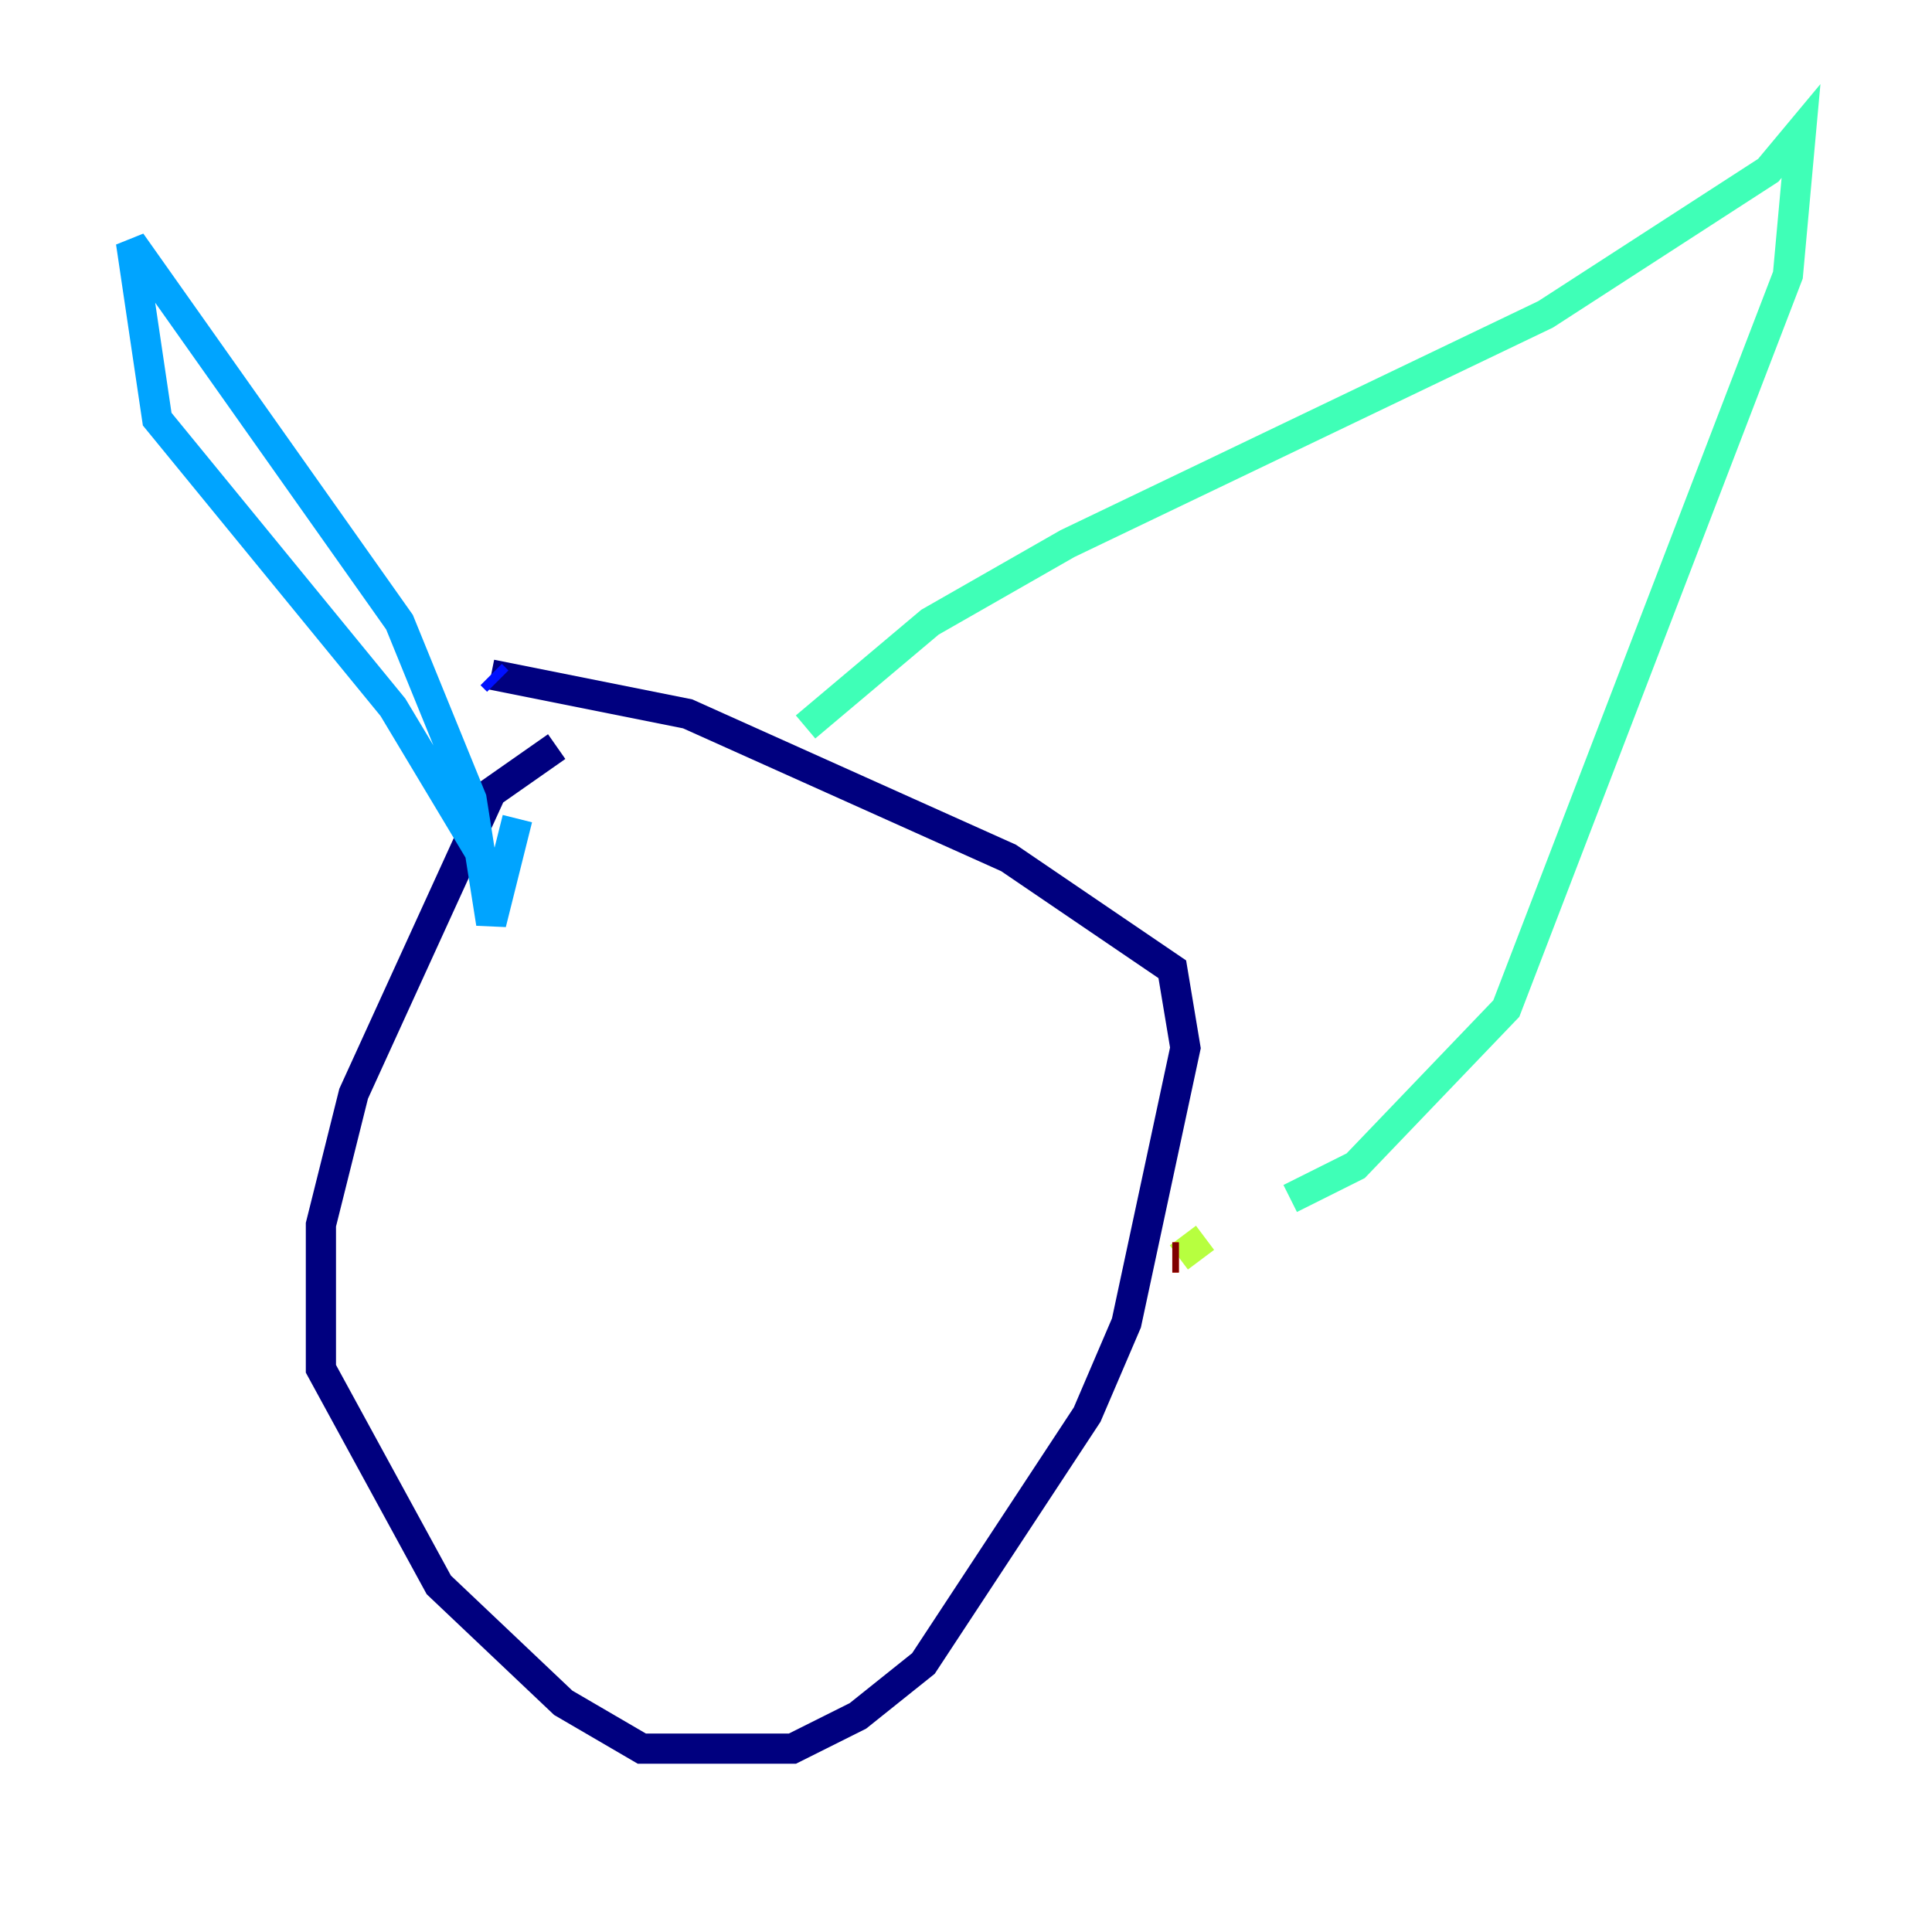<?xml version="1.0" encoding="utf-8" ?>
<svg baseProfile="tiny" height="128" version="1.2" viewBox="0,0,128,128" width="128" xmlns="http://www.w3.org/2000/svg" xmlns:ev="http://www.w3.org/2001/xml-events" xmlns:xlink="http://www.w3.org/1999/xlink"><defs /><polyline fill="none" points="36.881,49.464 32.542,52.502 23.43,72.461 21.261,81.139 21.261,90.685 29.071,105.003 37.315,112.814 42.522,115.851 52.502,115.851 56.841,113.681 61.18,110.21 72.027,93.722 74.63,87.647 78.536,69.424 77.668,64.217 66.82,56.841 45.559,47.295 32.542,44.691" stroke="#00007f" stroke-width="2" /><polyline fill="none" points="32.542,44.691 32.976,45.125" stroke="#0010ff" stroke-width="2" /><polyline fill="none" points="32.542,57.709 26.034,46.861 10.414,27.77 8.678,16.054 26.468,41.22 31.241,52.936 32.542,61.18 34.278,54.237" stroke="#00a4ff" stroke-width="2" /><polyline fill="none" points="53.37,48.163 61.614,41.22 70.725,36.014 102.4,20.827 117.153,11.281 119.322,8.678 118.454,18.224 99.797,66.82 89.817,77.234 85.478,79.403" stroke="#3fffb7" stroke-width="2" /><polyline fill="none" points="79.837,82.007 78.102,83.308" stroke="#b7ff3f" stroke-width="2" /><polyline fill="none" points="78.102,83.308 78.102,83.308" stroke="#ffb900" stroke-width="2" /><polyline fill="none" points="78.102,83.308 77.668,83.308" stroke="#ff3000" stroke-width="2" /><polyline fill="none" points="77.668,83.308 78.102,83.308" stroke="#7f0000" stroke-width="2" /></svg>